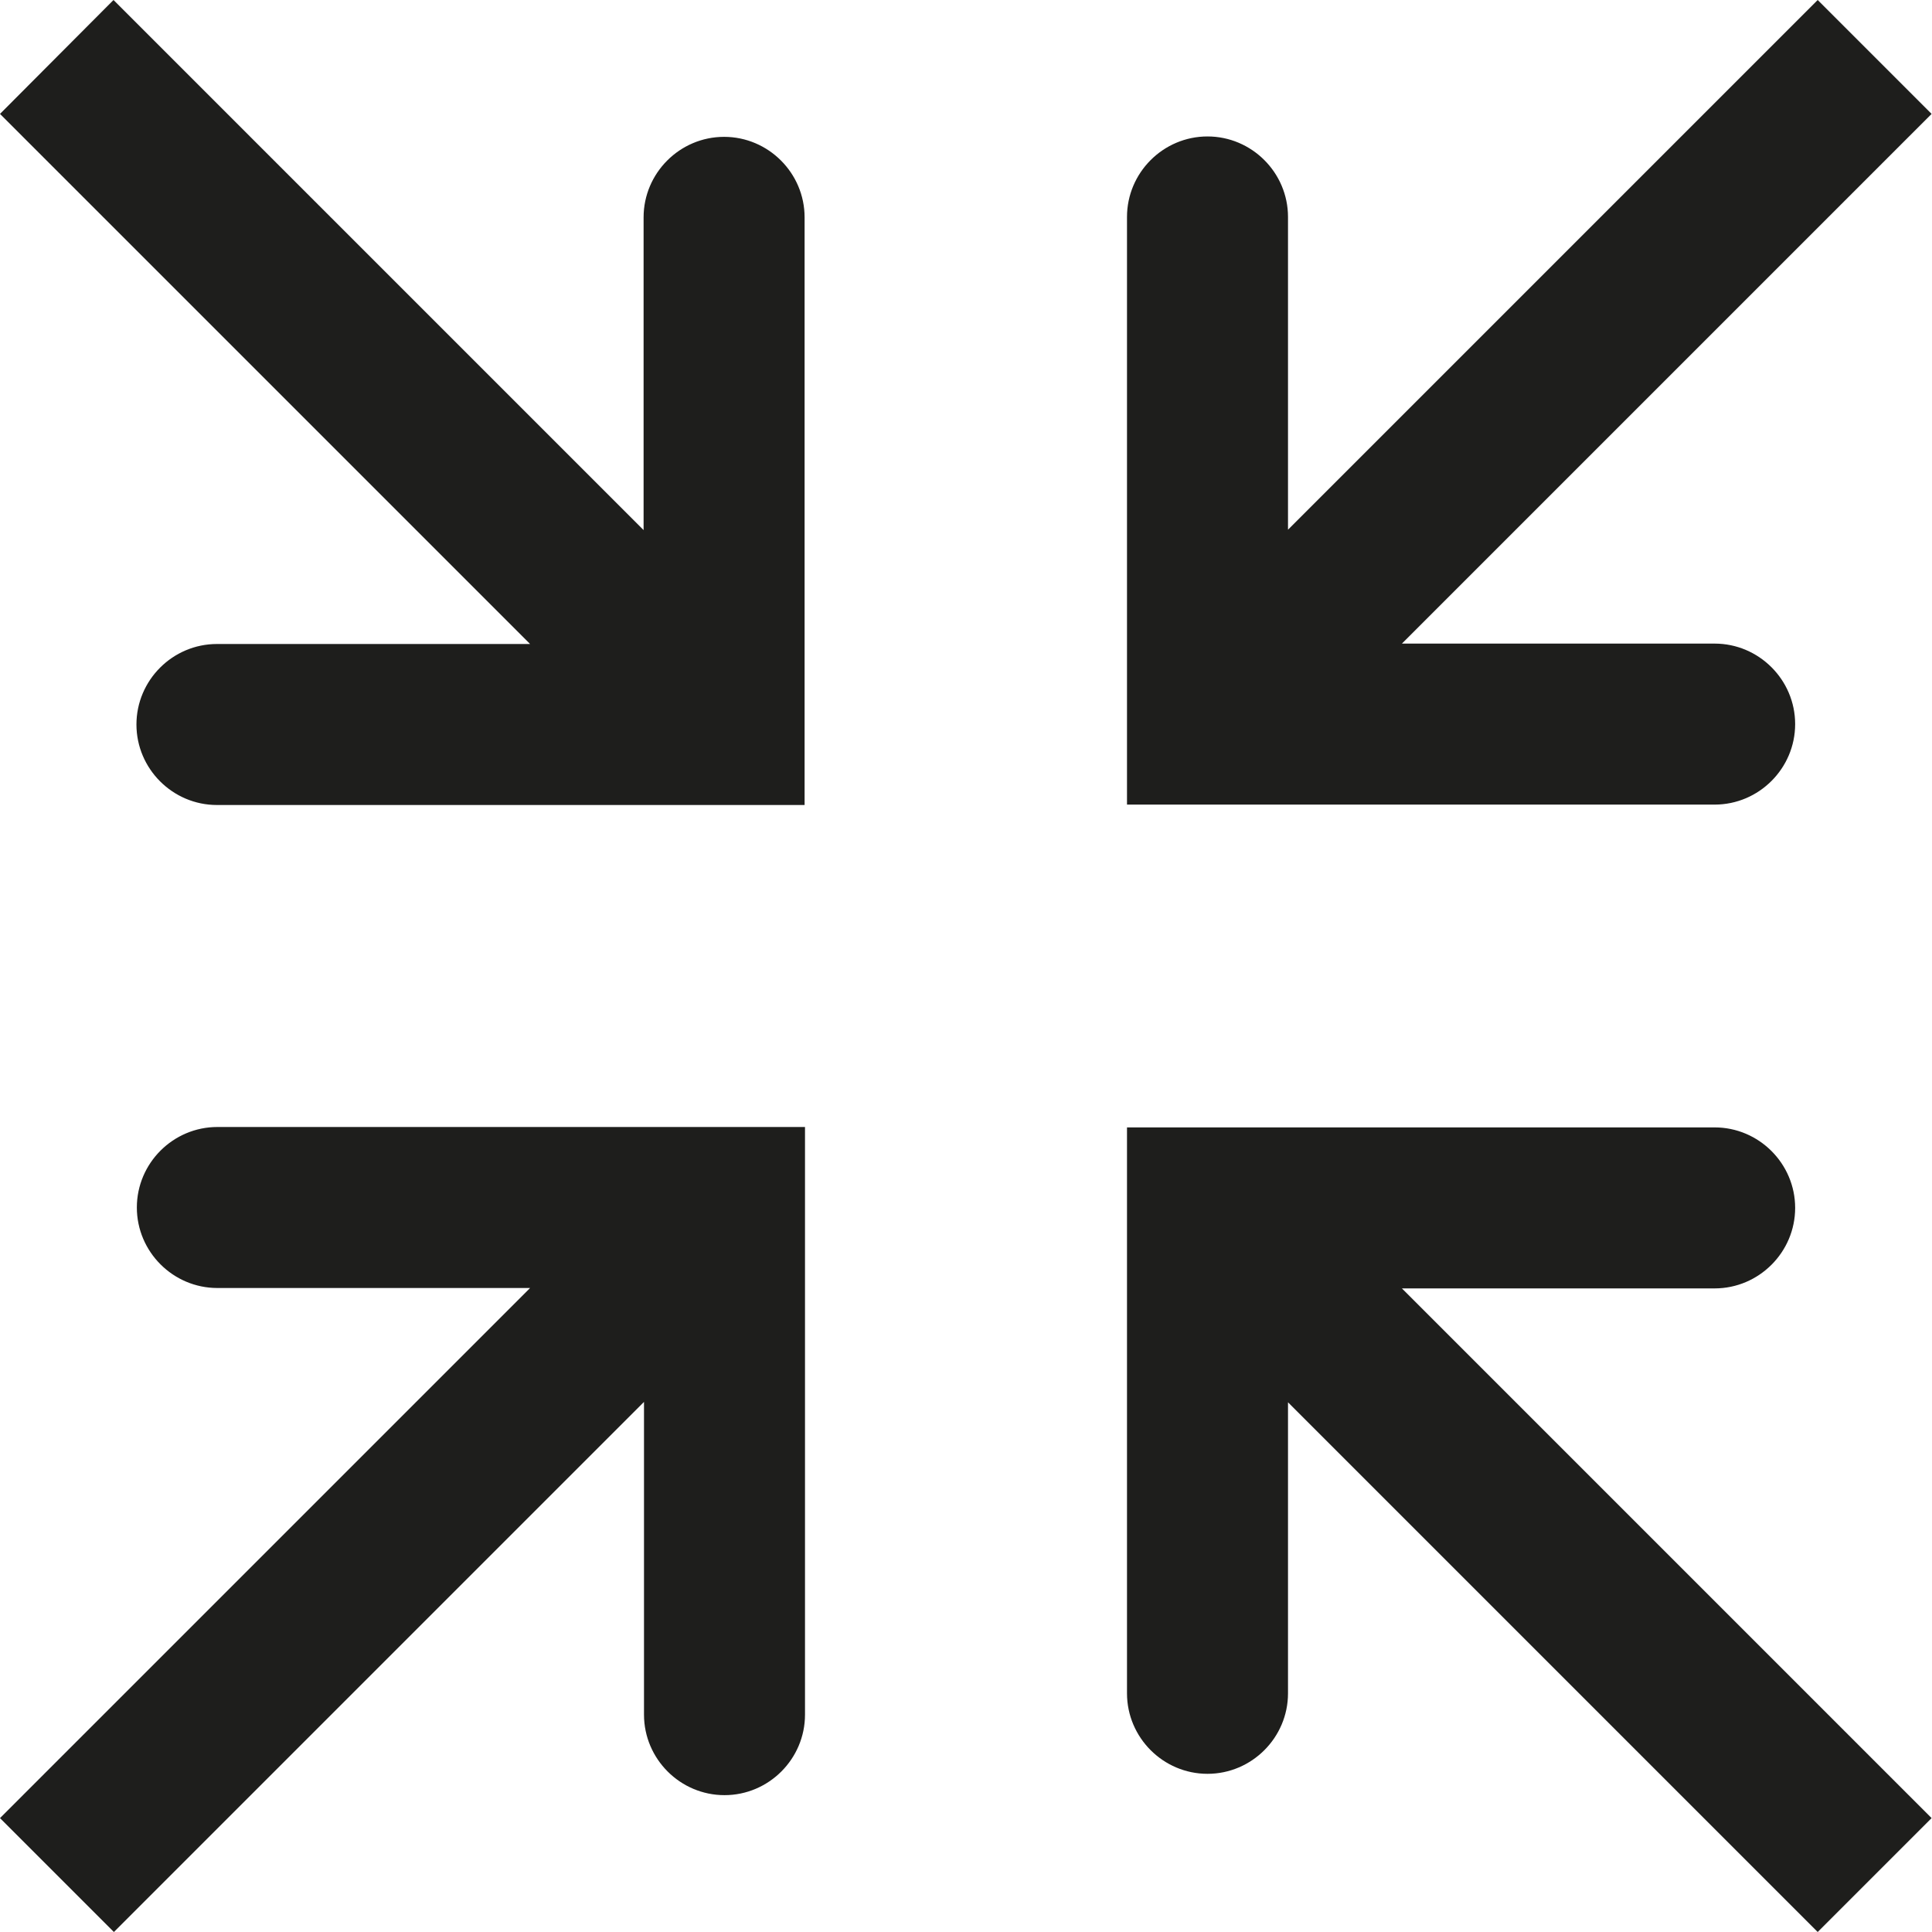 <svg viewBox="0 0 48 48" xmlns="http://www.w3.org/2000/svg">
  <path fill="#1e1e1c" d="M42.6 19.99H28V5.39c0-1.1.9-2 2-2s2 .9 2 2v7.77L45.16 0l2.83 2.83-13.16 13.16h7.77c1.1 0 2 .9 2 2s-.9 2-2 2M3.4 30c0 1.1.9 2 2 2h7.77L0 45.17 2.83 48 16 34.83v7.77c0 1.1.9 2 2 2s2-.9 2-2V28H5.4c-1.1 0-2 .9-2 2m1.99-14c-1.1 0-2 .9-2 2s.9 2 2 2h14.6V5.4c0-1.1-.9-2-2-2s-2 .9-2 2v7.77L2.82 0 0 2.83 13.17 16H5.4Zm42.6 29.17L34.83 32.01h7.77c1.1 0 2-.9 2-2s-.9-2-2-2H28v14.06c0 1.1.9 2 2 2s2-.9 2-2v-7.23L45.16 48z"/>
</svg>
